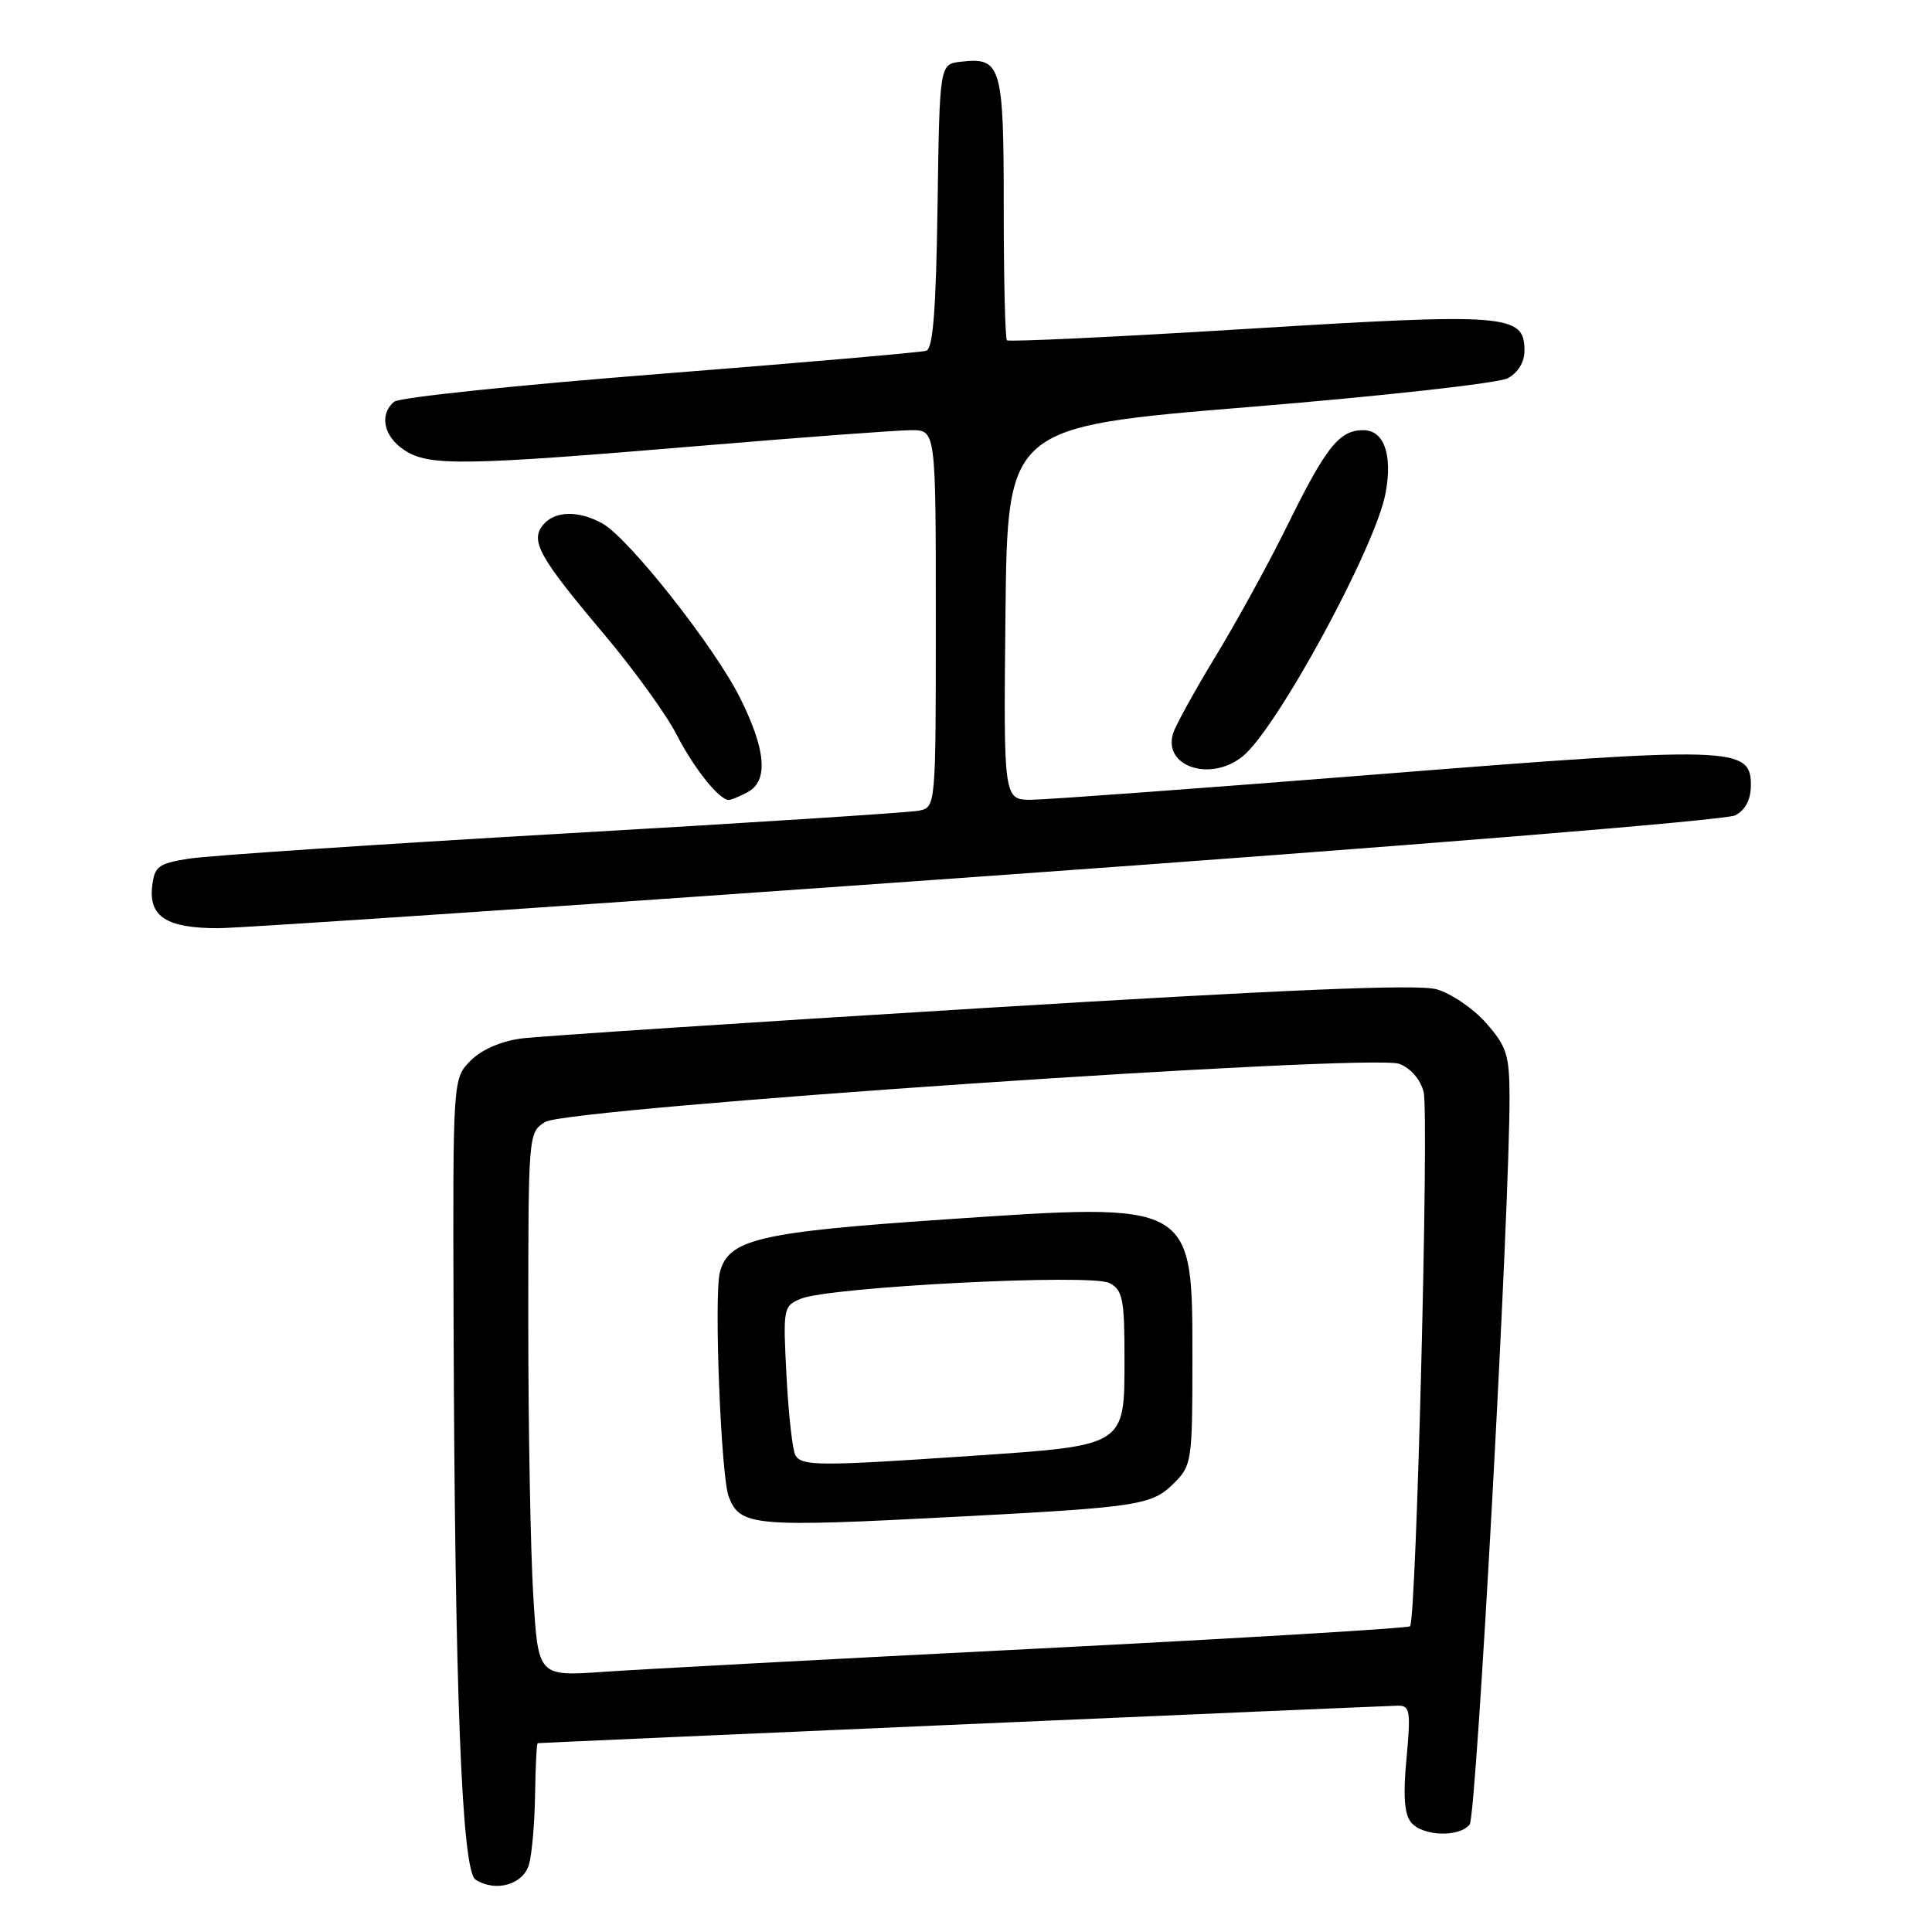 <?xml version="1.0" encoding="UTF-8" standalone="no"?>
<!DOCTYPE svg PUBLIC "-//W3C//DTD SVG 1.1//EN" "http://www.w3.org/Graphics/SVG/1.1/DTD/svg11.dtd" >
<svg xmlns="http://www.w3.org/2000/svg" xmlns:xlink="http://www.w3.org/1999/xlink" version="1.1" viewBox="0 0 256 256">
 <g >
 <path fill="currentColor"
d=" M 70.11 247.00 C 70.49 245.62 70.85 241.46 70.90 237.75 C 70.96 234.04 71.11 230.99 71.25 230.98 C 72.49 230.87 183.93 226.02 185.26 226.01 C 186.83 226.00 186.95 226.74 186.37 232.98 C 185.90 237.96 186.08 240.39 186.98 241.48 C 188.51 243.32 193.37 243.49 194.74 241.75 C 195.64 240.61 200.07 159.80 200.02 145.28 C 200.00 139.78 199.65 138.67 196.92 135.56 C 195.22 133.63 192.26 131.61 190.33 131.08 C 187.84 130.39 170.39 131.12 130.16 133.58 C 99.00 135.48 71.53 137.30 69.12 137.60 C 66.41 137.95 63.85 139.06 62.37 140.53 C 60.00 142.91 60.00 142.91 60.10 174.70 C 60.26 224.15 61.19 247.87 63.00 249.05 C 65.67 250.78 69.36 249.72 70.11 247.00 Z  M 131.17 116.06 C 186.24 112.13 228.74 108.68 229.92 108.04 C 231.30 107.31 232.00 105.94 232.00 104.01 C 232.00 98.93 229.65 98.86 182.84 102.58 C 159.55 104.43 138.80 105.95 136.73 105.97 C 132.97 106.00 132.97 106.00 133.23 81.28 C 133.50 56.56 133.50 56.56 165.53 53.93 C 183.14 52.49 198.56 50.77 199.78 50.12 C 201.16 49.38 202.00 47.99 202.00 46.44 C 202.00 41.63 199.74 41.45 165.37 43.57 C 148.03 44.64 133.65 45.32 133.42 45.09 C 133.19 44.86 133.00 36.92 133.00 27.46 C 133.00 8.64 132.68 7.56 127.31 8.18 C 124.50 8.50 124.50 8.50 124.23 27.29 C 124.03 41.06 123.63 46.19 122.73 46.48 C 122.05 46.69 106.20 48.07 87.50 49.54 C 68.80 51.00 52.94 52.66 52.25 53.22 C 50.21 54.89 50.82 57.84 53.59 59.65 C 56.85 61.79 61.31 61.72 93.00 59.06 C 106.47 57.93 118.96 57.00 120.75 57.00 C 124.00 57.00 124.00 57.00 124.00 81.98 C 124.00 106.96 124.00 106.96 121.75 107.42 C 120.51 107.67 99.25 109.04 74.50 110.46 C 49.75 111.89 27.48 113.38 25.00 113.78 C 20.96 114.43 20.47 114.80 20.16 117.45 C 19.71 121.48 22.12 123.00 28.94 122.99 C 32.00 122.98 78.00 119.86 131.17 116.06 Z  M 99.07 104.96 C 101.85 103.48 101.50 99.33 98.03 92.41 C 94.65 85.66 83.29 71.28 79.82 69.36 C 76.67 67.61 73.51 67.68 71.98 69.53 C 70.22 71.65 71.40 73.79 80.01 84.00 C 83.95 88.67 88.27 94.65 89.62 97.28 C 91.92 101.77 95.29 106.00 96.57 106.00 C 96.88 106.00 98.00 105.53 99.07 104.96 Z  M 164.65 100.23 C 169.17 96.60 182.25 72.53 183.59 65.37 C 184.55 60.26 183.40 57.00 180.64 57.00 C 177.46 57.00 175.72 59.19 170.60 69.59 C 168.19 74.49 163.93 82.26 161.14 86.85 C 158.35 91.44 155.79 96.08 155.45 97.15 C 154.05 101.56 160.37 103.67 164.65 100.23 Z  M 70.66 211.41 C 70.30 205.51 70.00 189.29 70.00 175.37 C 70.00 150.18 70.01 150.04 72.25 148.66 C 75.29 146.80 181.72 139.56 185.43 140.97 C 186.94 141.55 188.22 143.04 188.64 144.70 C 189.37 147.60 187.67 214.67 186.84 215.49 C 186.58 215.75 164.35 217.08 137.44 218.45 C 110.52 219.81 84.63 221.20 79.91 221.53 C 71.31 222.13 71.31 222.13 70.66 211.41 Z  M 126.88 200.97 C 151.05 199.70 152.64 199.45 155.61 196.48 C 157.90 194.19 158.00 193.51 158.00 180.27 C 158.00 159.13 158.36 159.33 125.07 161.59 C 100.51 163.26 96.49 164.21 95.38 168.62 C 94.59 171.79 95.54 195.70 96.56 198.33 C 98.09 202.24 99.79 202.39 126.88 200.97 Z  M 105.41 192.86 C 105.02 192.23 104.49 187.52 104.22 182.40 C 103.74 173.31 103.79 173.05 106.12 172.09 C 109.92 170.51 144.64 168.74 147.01 170.01 C 148.77 170.95 149.00 172.11 149.00 180.01 C 149.00 191.69 149.27 191.52 128.59 192.92 C 108.64 194.28 106.28 194.27 105.41 192.86 Z "/>
</g>
</svg>
